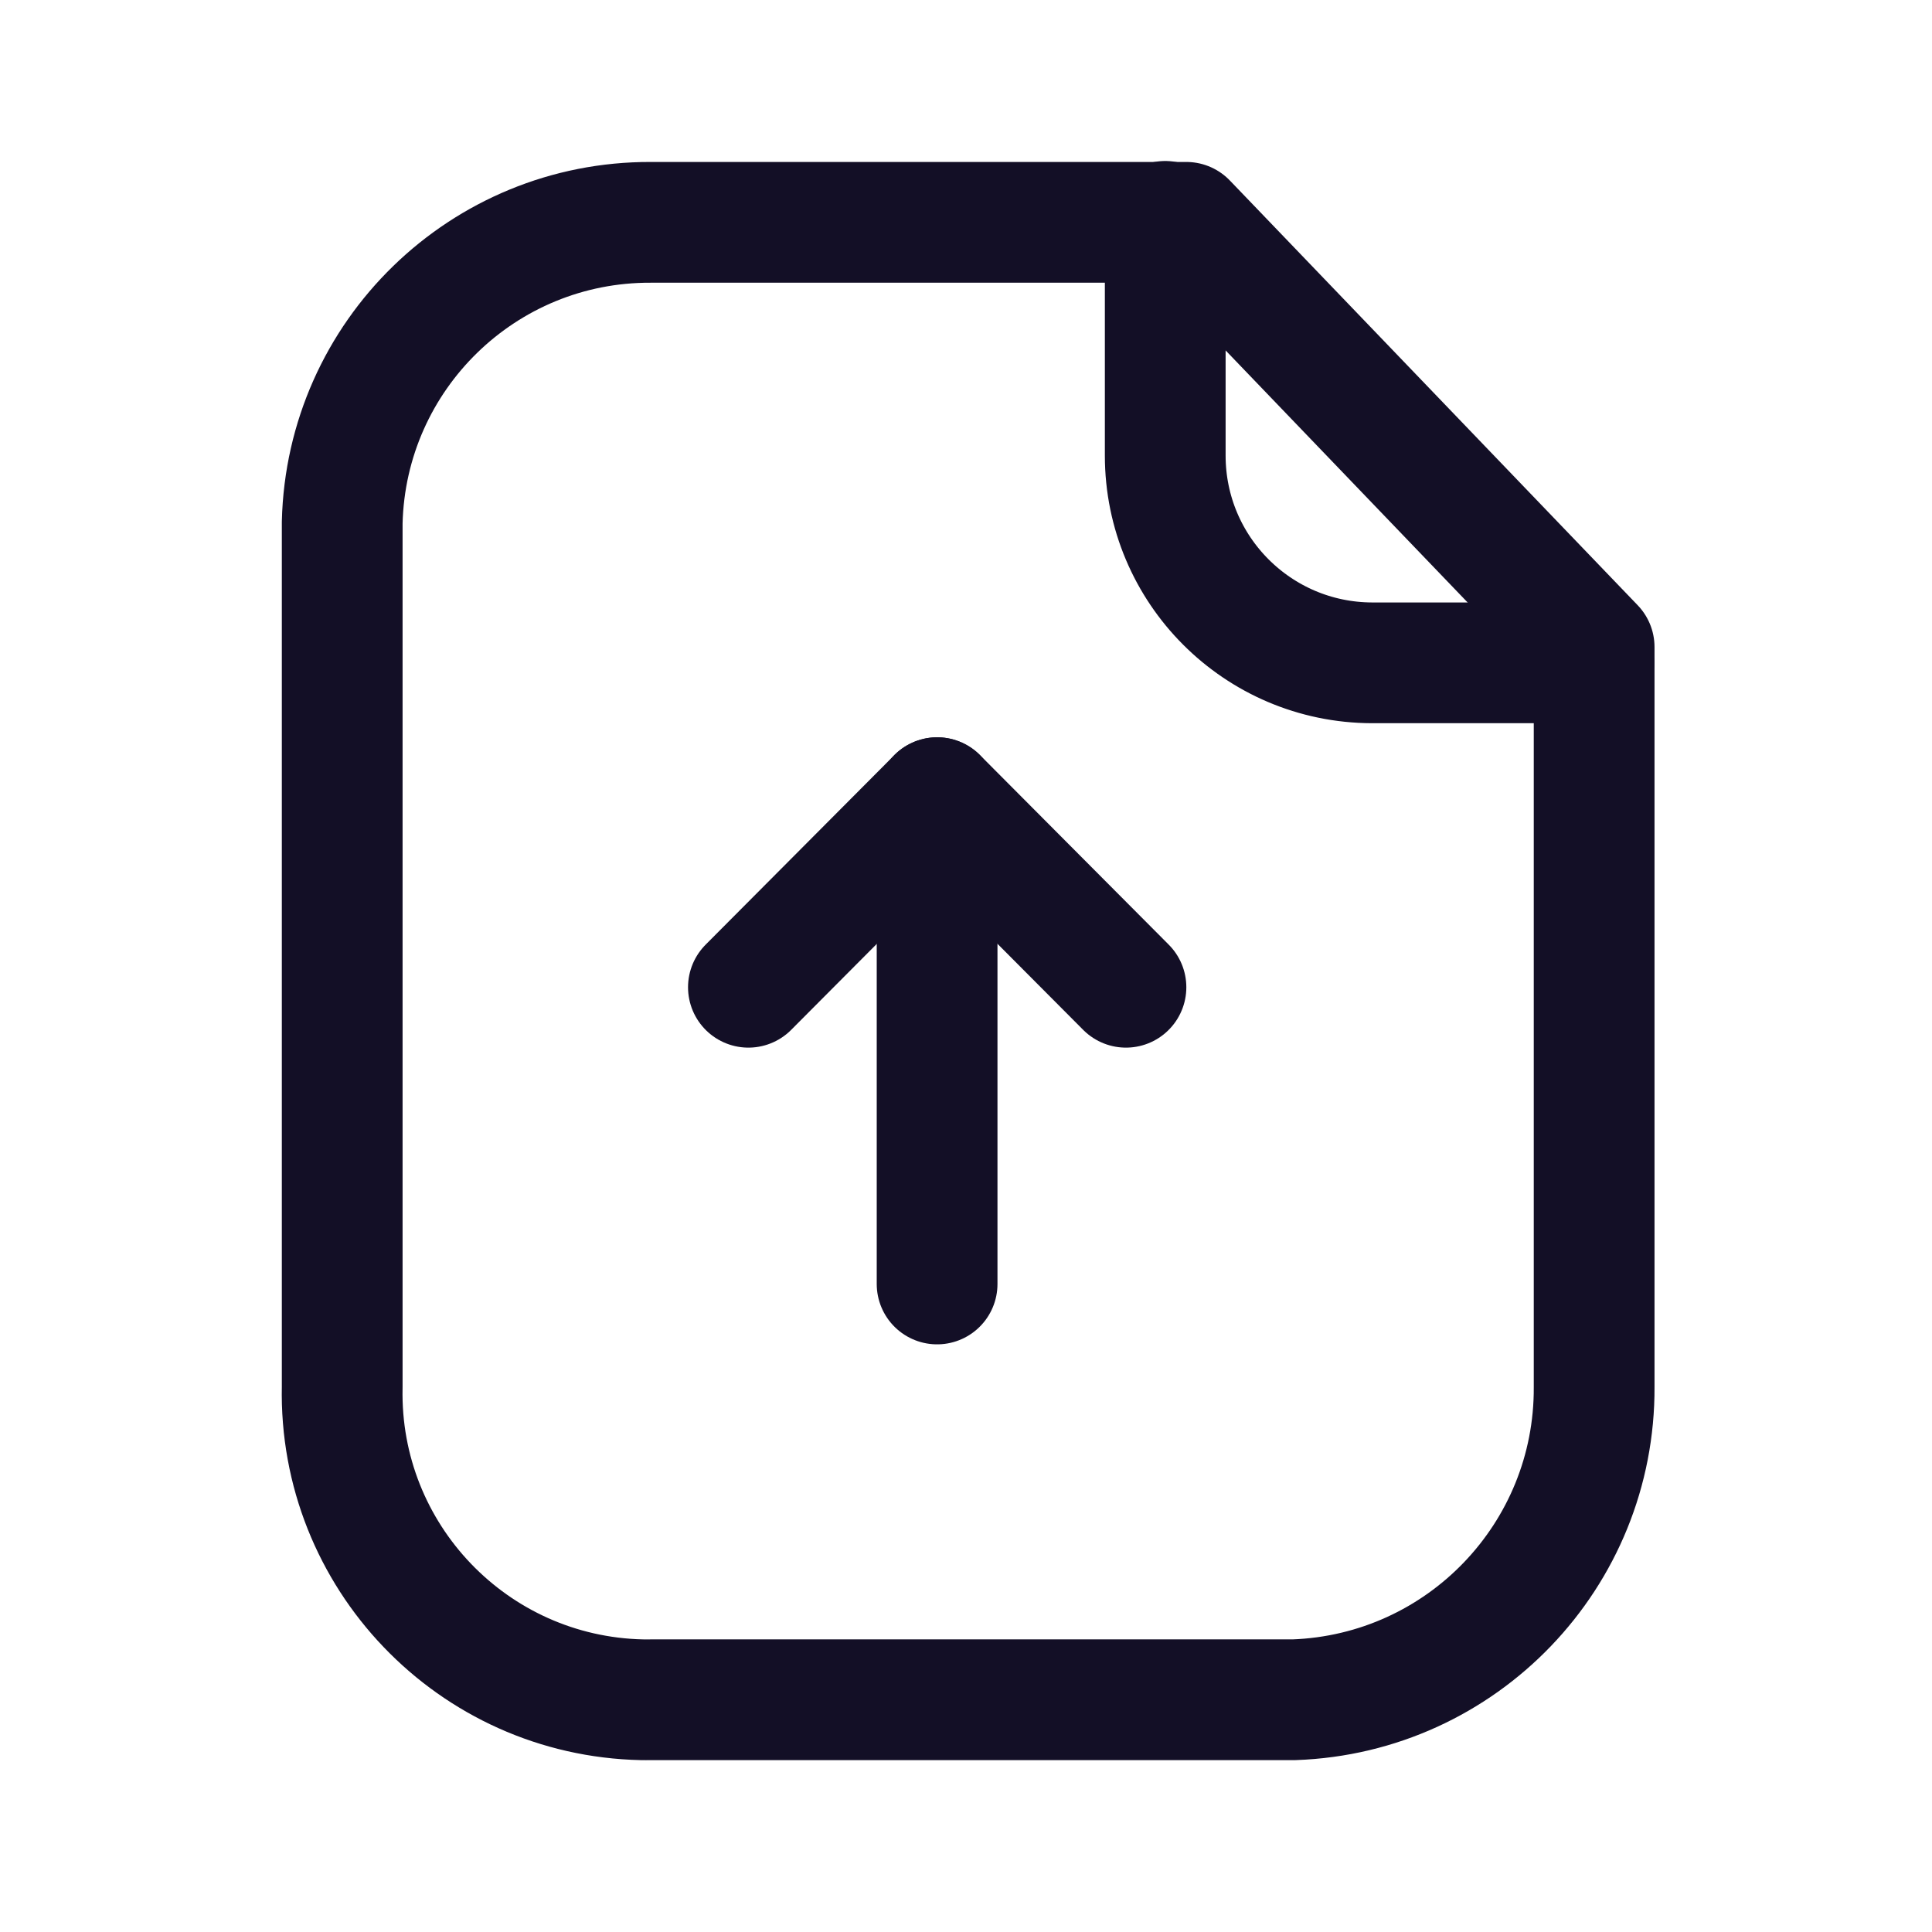 <svg width="24" height="24" viewBox="0 0 24 24" fill="none" xmlns="http://www.w3.org/2000/svg">
<path fill-rule="evenodd" clip-rule="evenodd" d="M14.737 2.762H8.085C6.005 2.754 4.301 4.411 4.251 6.491V17.228C4.206 19.33 5.874 21.07 7.975 21.115C8.012 21.115 8.049 21.116 8.085 21.115H16.073C18.163 21.041 19.815 19.319 19.803 17.228V8.038L14.737 2.762Z" stroke="#130F26" stroke-width="1.5" stroke-linecap="round" stroke-linejoin="round"/>
<path d="M14.475 2.75V5.659C14.475 7.079 15.624 8.23 17.044 8.234H19.798" stroke="#130F26" stroke-width="1.5" stroke-linecap="round" stroke-linejoin="round"/>
<path d="M11.641 9.909V15.95" stroke="#130F26" stroke-width="1.5" stroke-linecap="round" stroke-linejoin="round"/>
<path d="M13.987 12.264L11.642 9.909L9.297 12.264" stroke="#130F26" stroke-width="1.5" stroke-linecap="round" stroke-linejoin="round"/>
</svg>
